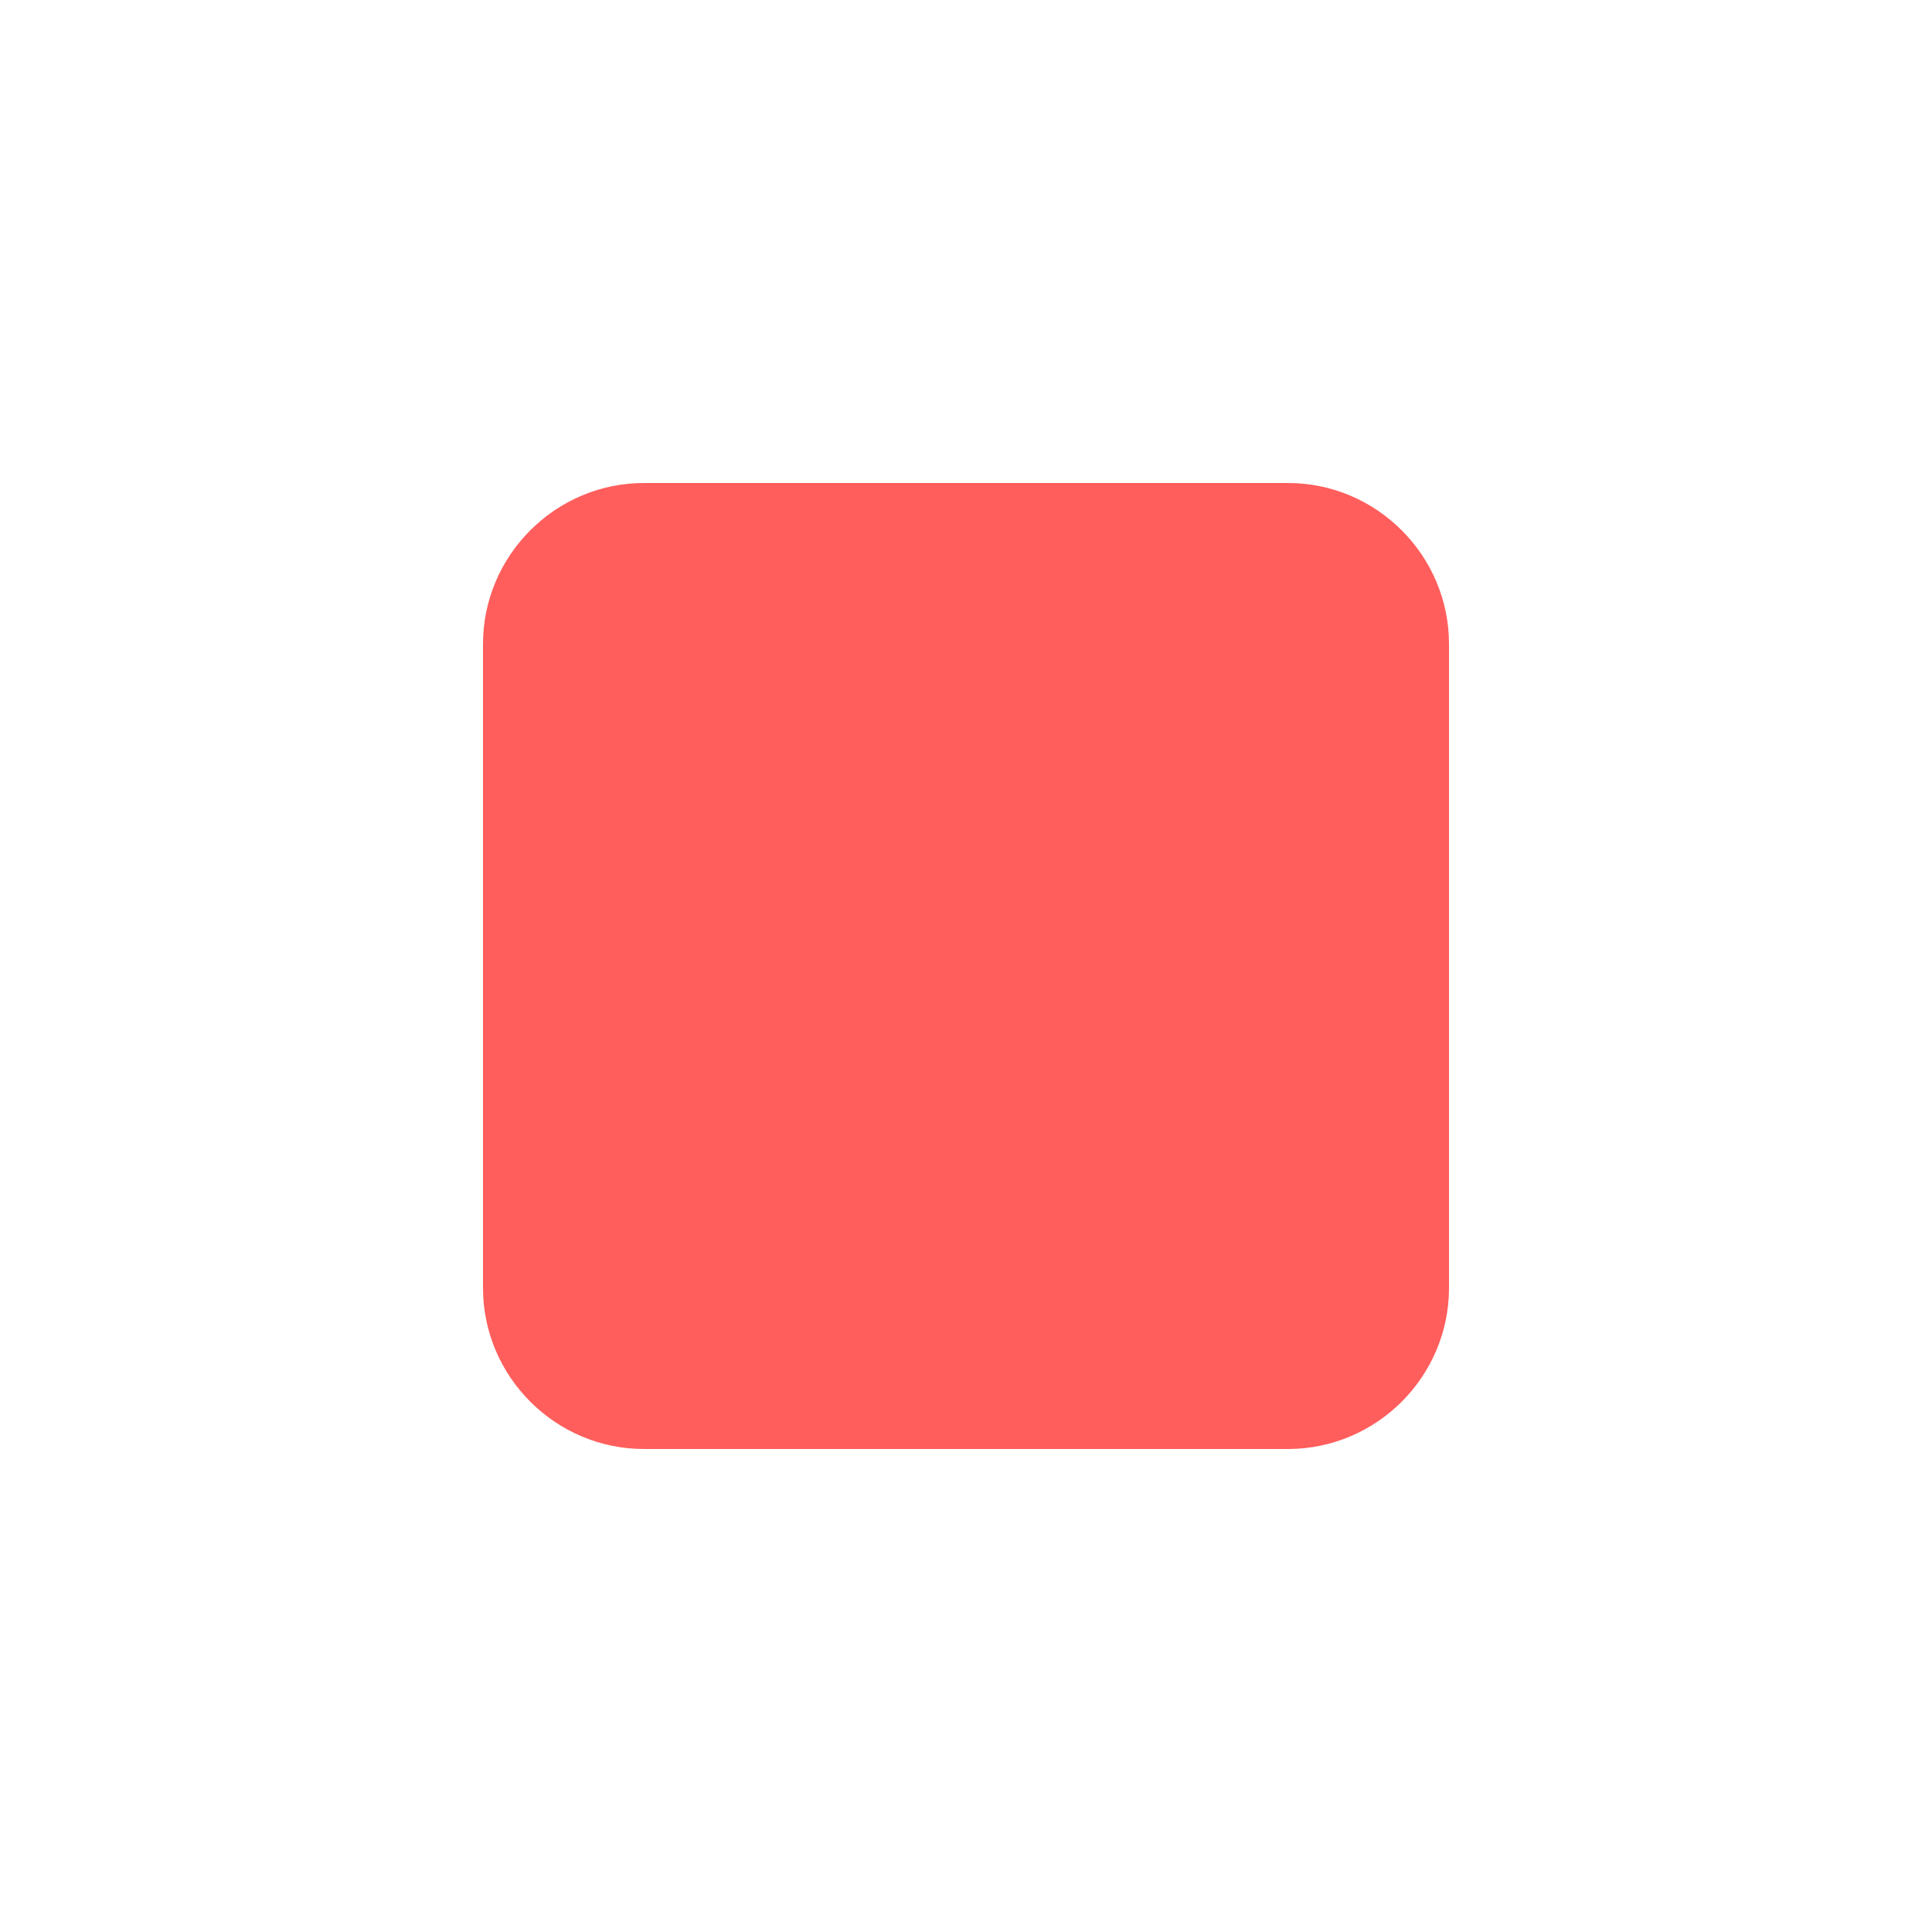 <svg width="20" height="20" viewBox="0 0 20 20" fill="none" xmlns="http://www.w3.org/2000/svg">
<path d="M6.667 5H13.333C14.25 5 15 5.75 15 6.667V13.333C15 14.25 14.25 15 13.333 15H6.667C5.75 15 5 14.25 5 13.333V6.667C5 5.75 5.75 5 6.667 5Z" fill="#FF5E5C"/>
</svg>
